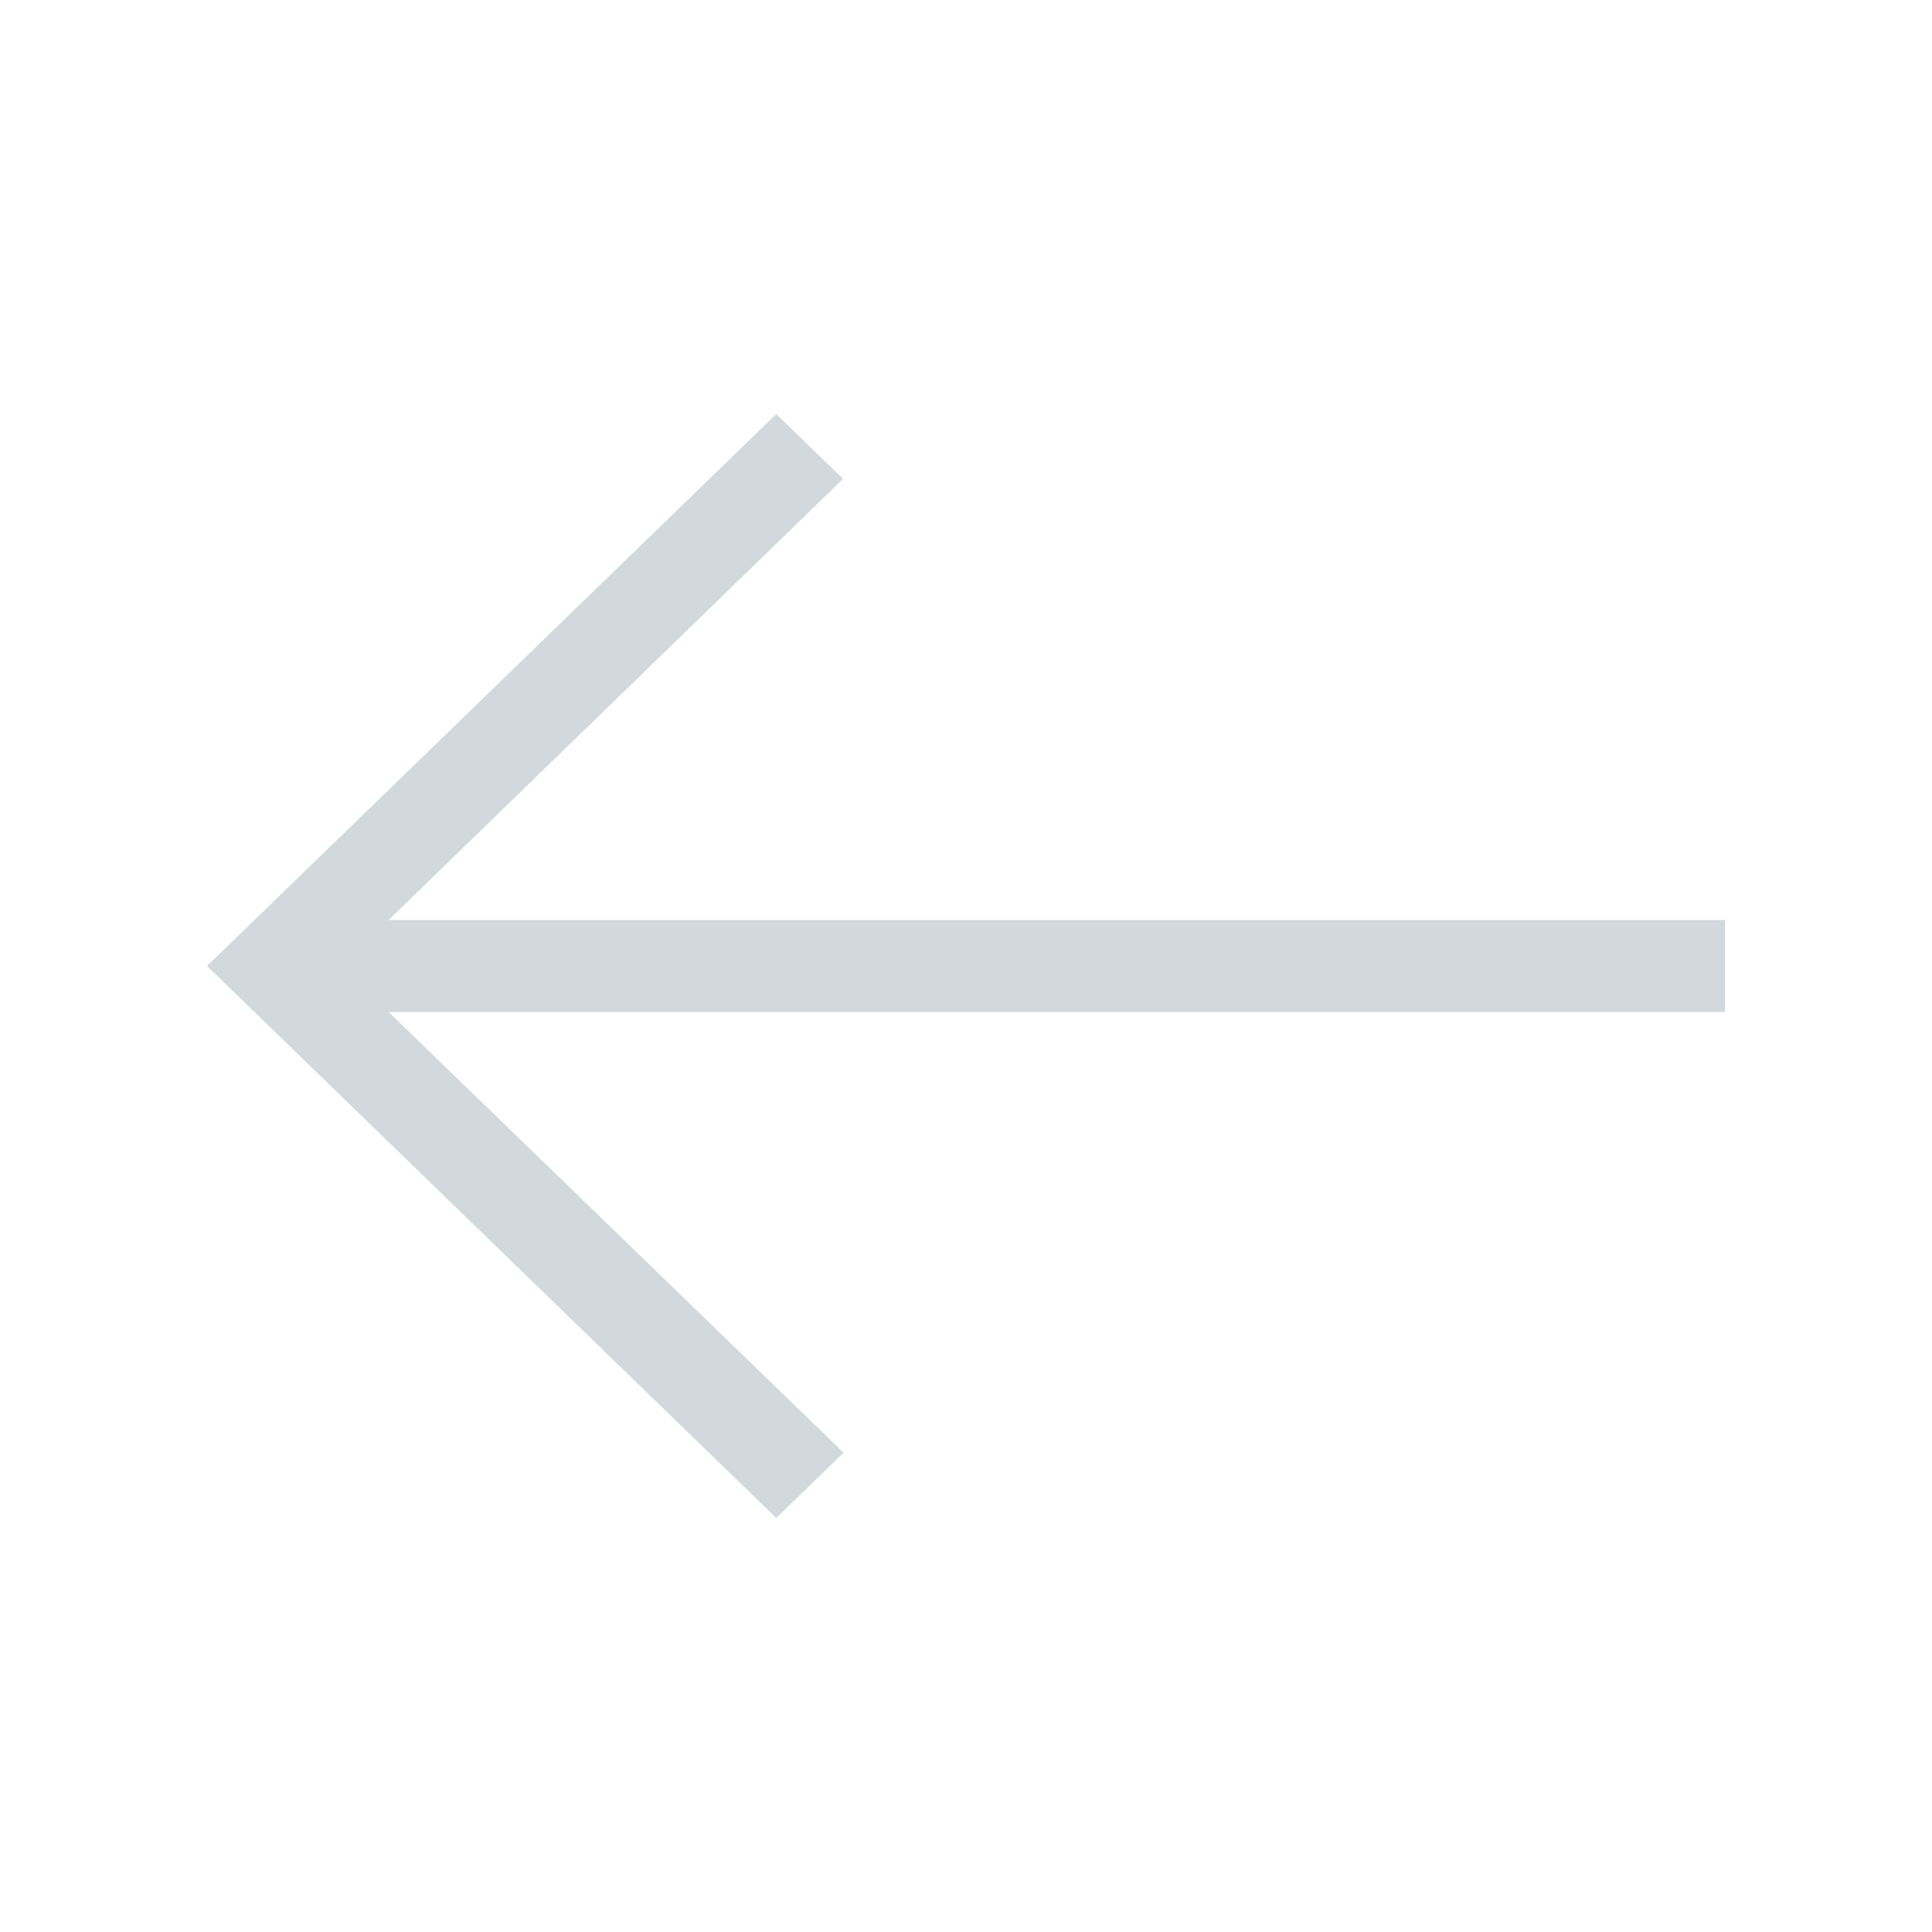 <svg width="28" height="28" viewBox="0 0 28 28" fill="none" xmlns="http://www.w3.org/2000/svg">
<g id="Arrow S">
<path id="icon/navigation/arrow_downward_24px" d="M11.25 6L12.219 6.94L5.633 13.333L25 13.333L25 14.667L5.633 14.667L12.226 21.053L11.25 22L3 14L11.25 6Z" fill="#D2D9DC"/>
</g>
</svg>
